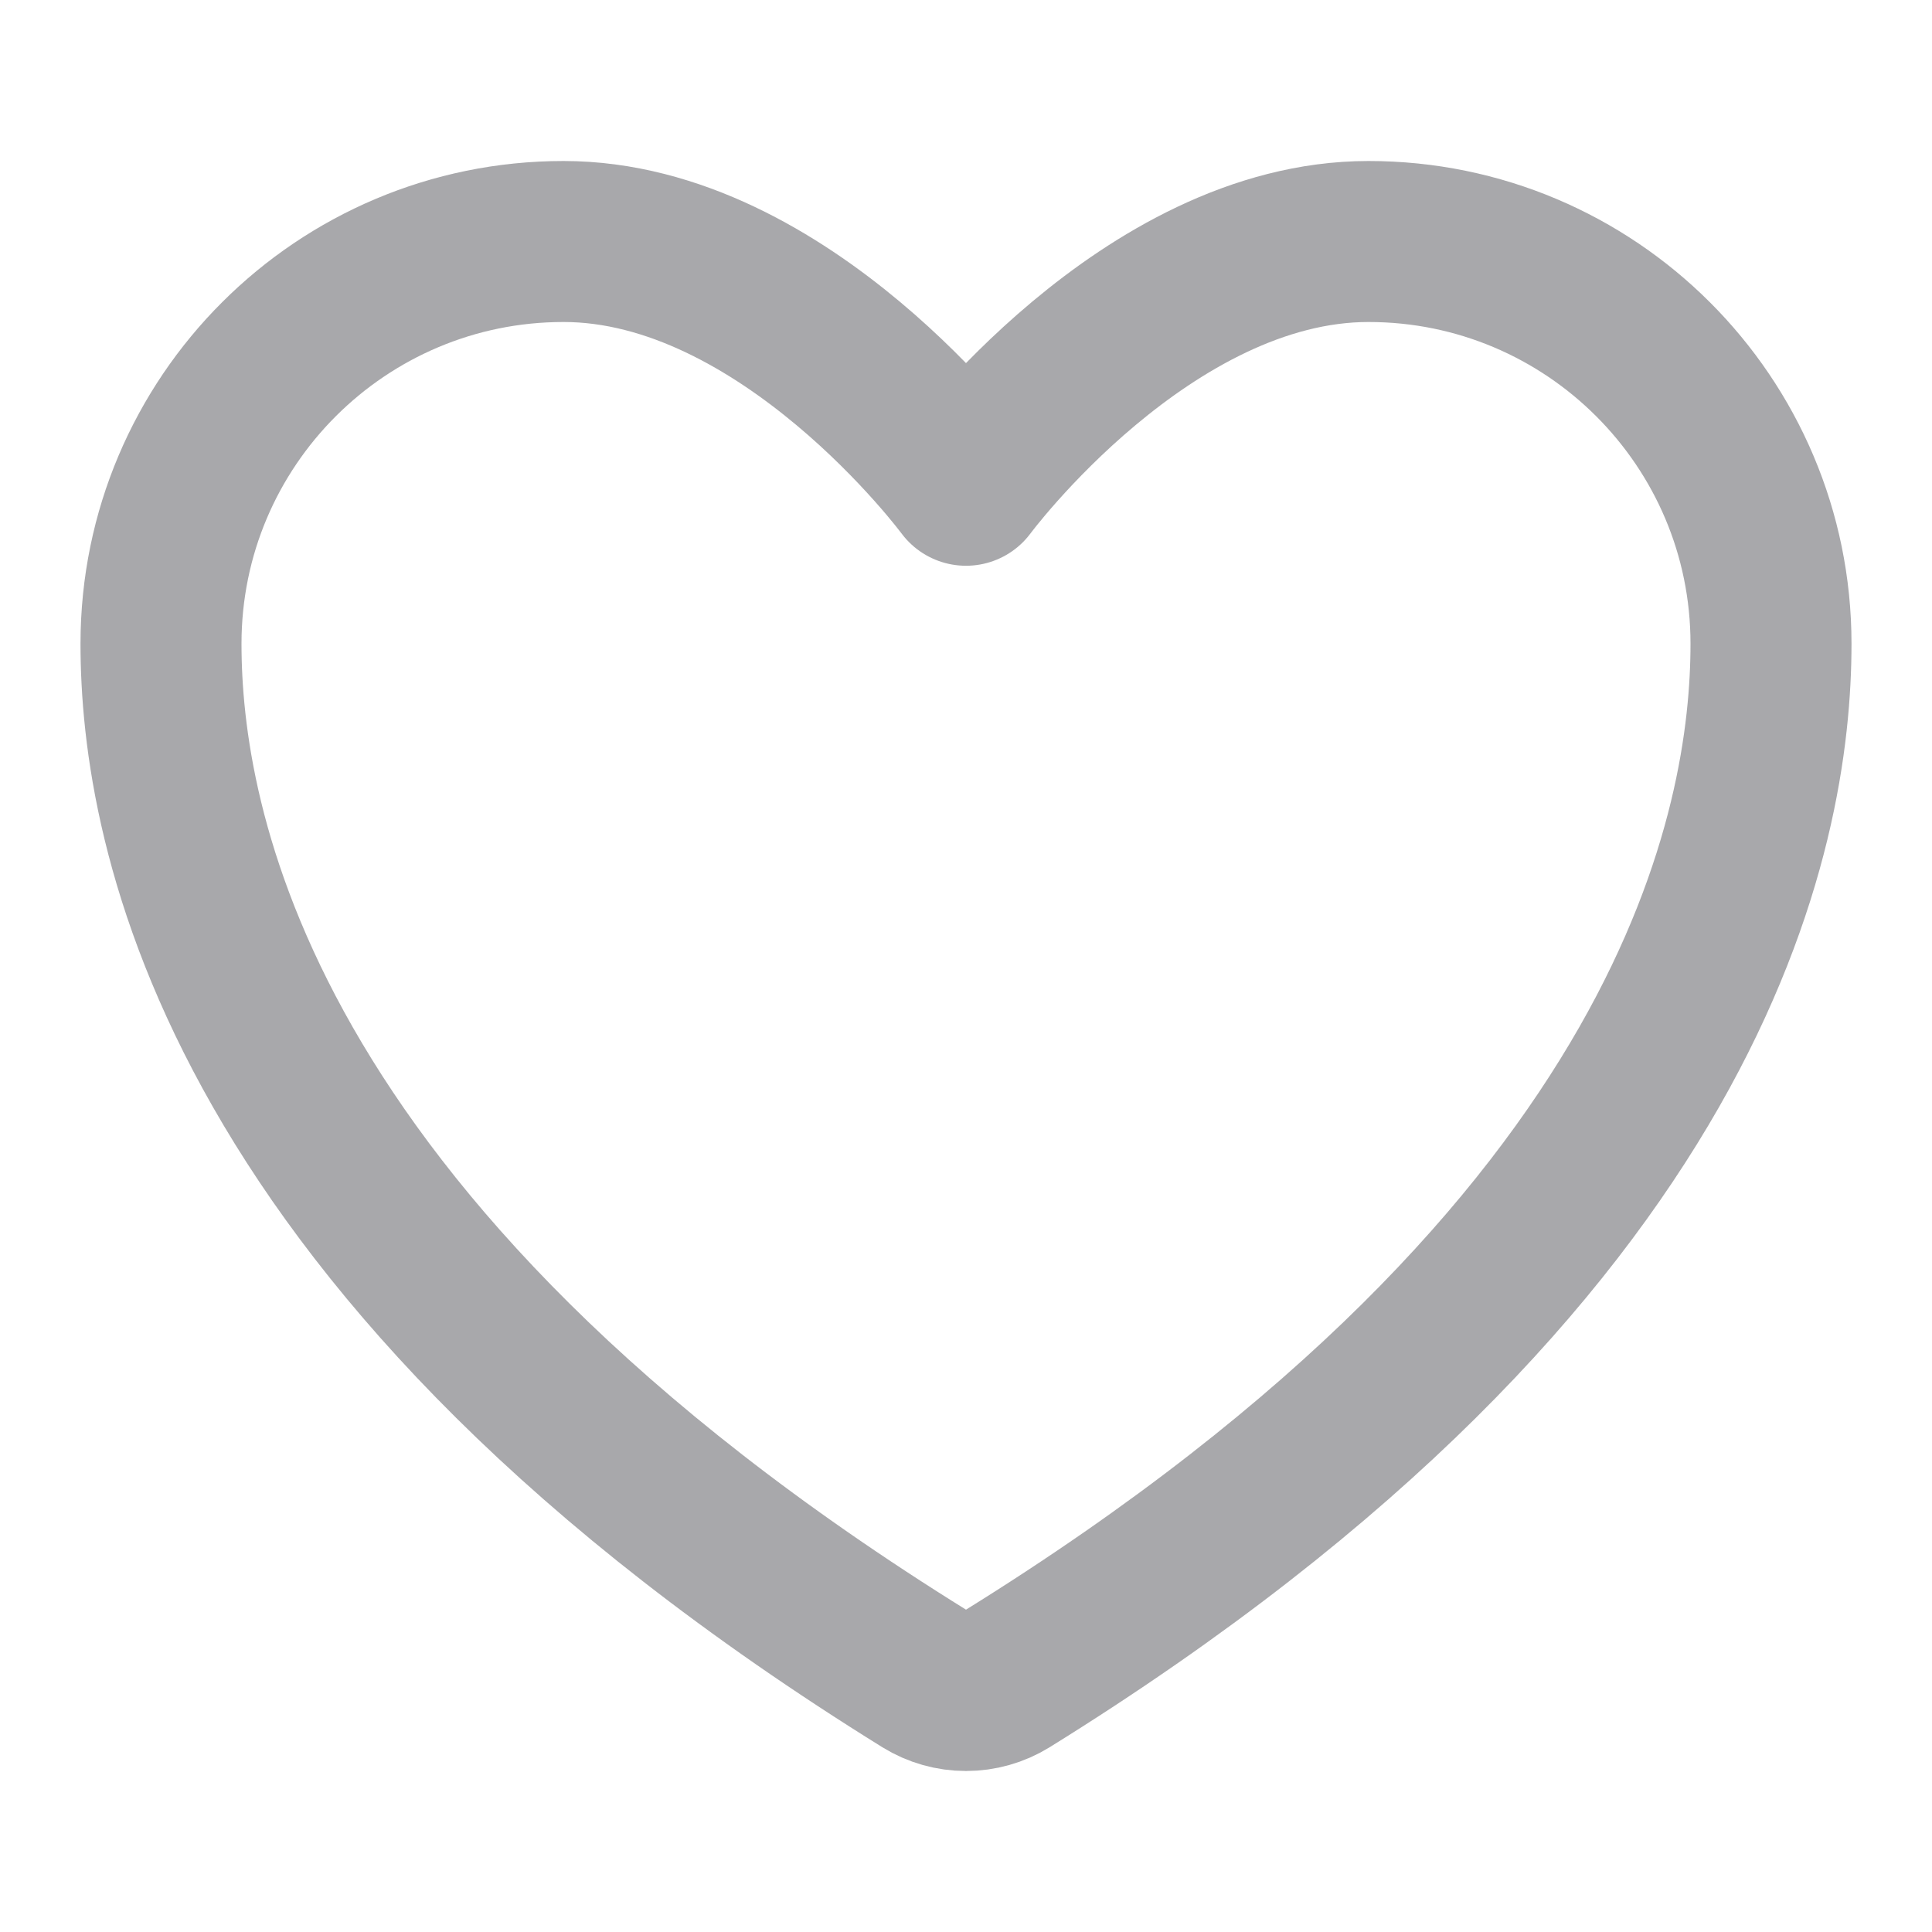 <svg width="24" height="24" viewBox="0 0 24 24" fill="none" xmlns="http://www.w3.org/2000/svg">
<g id="style=outline, state=inactive" opacity="0.4">
<path id="Vector" d="M7 3C4.239 3 2 5.237 2 7.996C2 10.224 2.875 15.511 11.488 20.855C11.642 20.95 11.819 21 12 21C12.181 21 12.358 20.95 12.512 20.855C21.125 15.511 22 10.224 22 7.996C22 5.237 19.761 3 17 3C14.239 3 12 6.028 12 6.028C12 6.028 9.761 3 7 3Z" stroke="#26262E" stroke-width="2" stroke-linecap="round" stroke-linejoin="round"/>
</g>
</svg>
